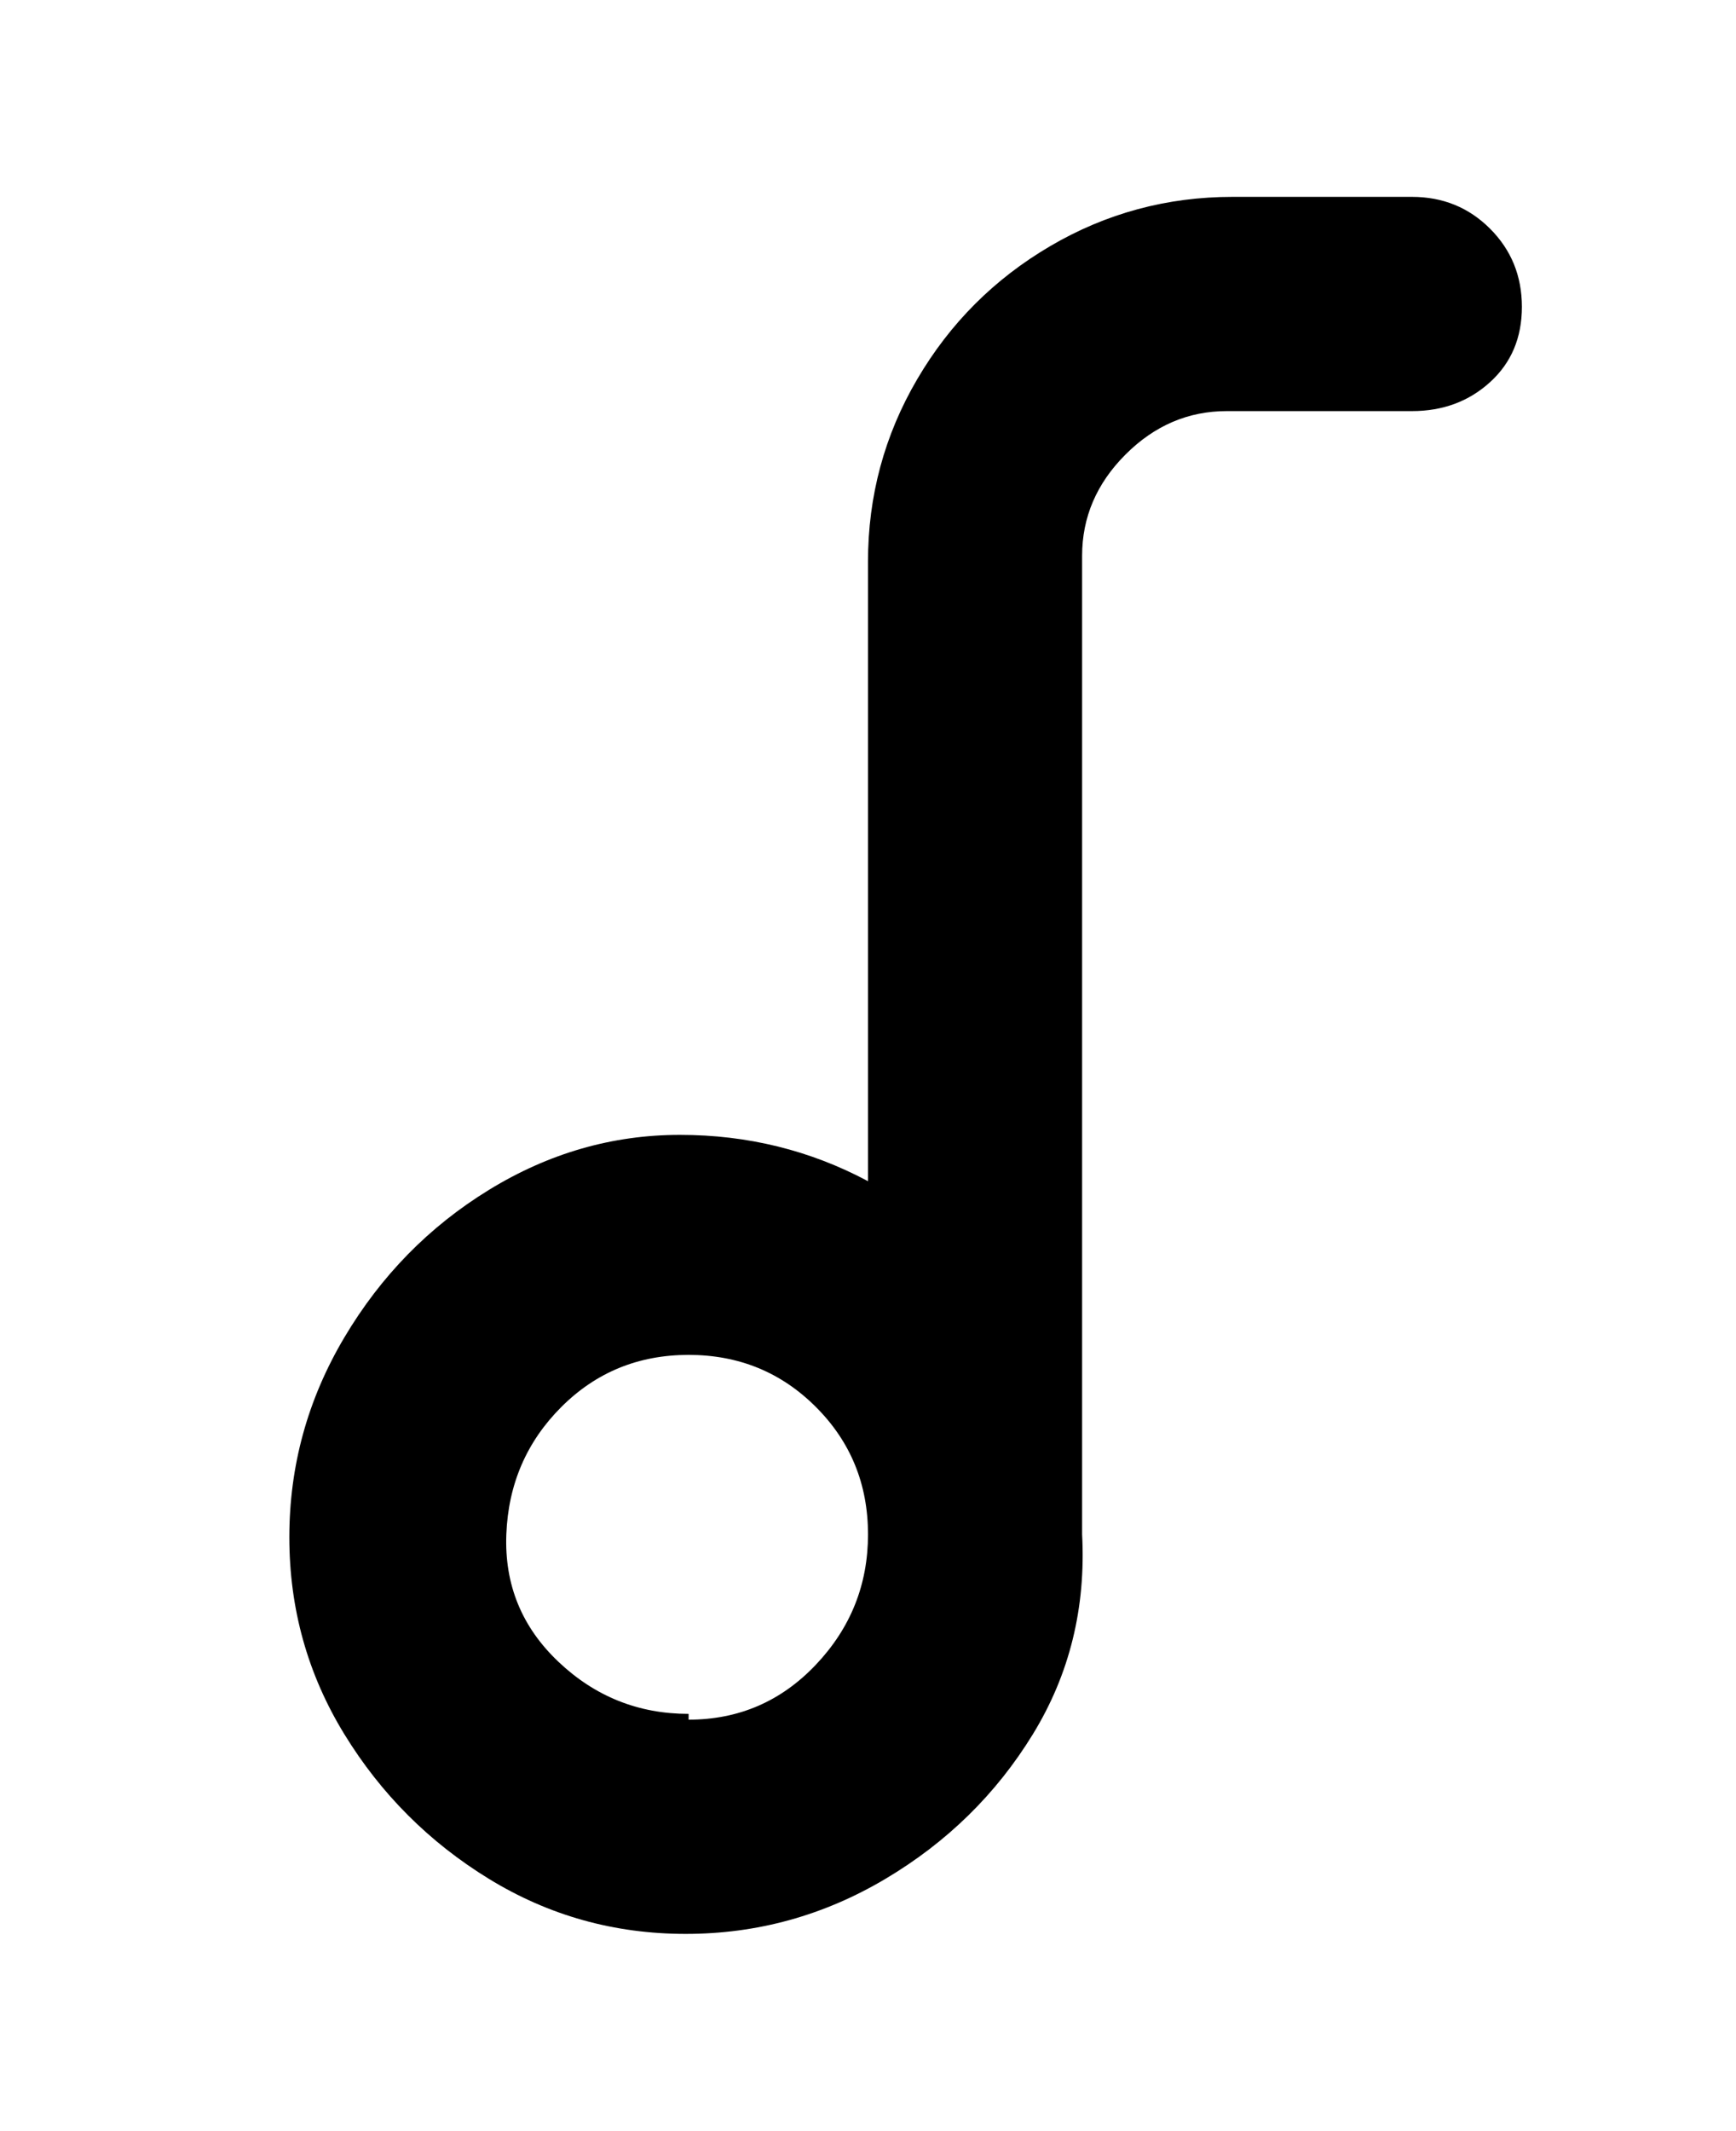 <svg viewBox="0 0 300 368" xmlns="http://www.w3.org/2000/svg"><path d="M244 34h-31q-17 0-31.5 8.5t-23 23Q150 80 150 97v107q-15-8-32.5-8t-33 9.5Q69 215 59.5 231T50 265.5q0 18.5 9.5 34t25 25q15.5 9.5 34 9.5t34.5-9.5q16-9.5 25.5-25T187 265V96q0-10 7.5-17.5T212 71h32q8 0 13.5-5t5.5-13q0-8-5.5-13.5T244 34zM119 296q-13 0-22.5-9t-9-22q.5-13 9.5-22t22-9q13 0 22 9t9 22q0 13-9 22.5t-22 9.5v-1z"/></svg>